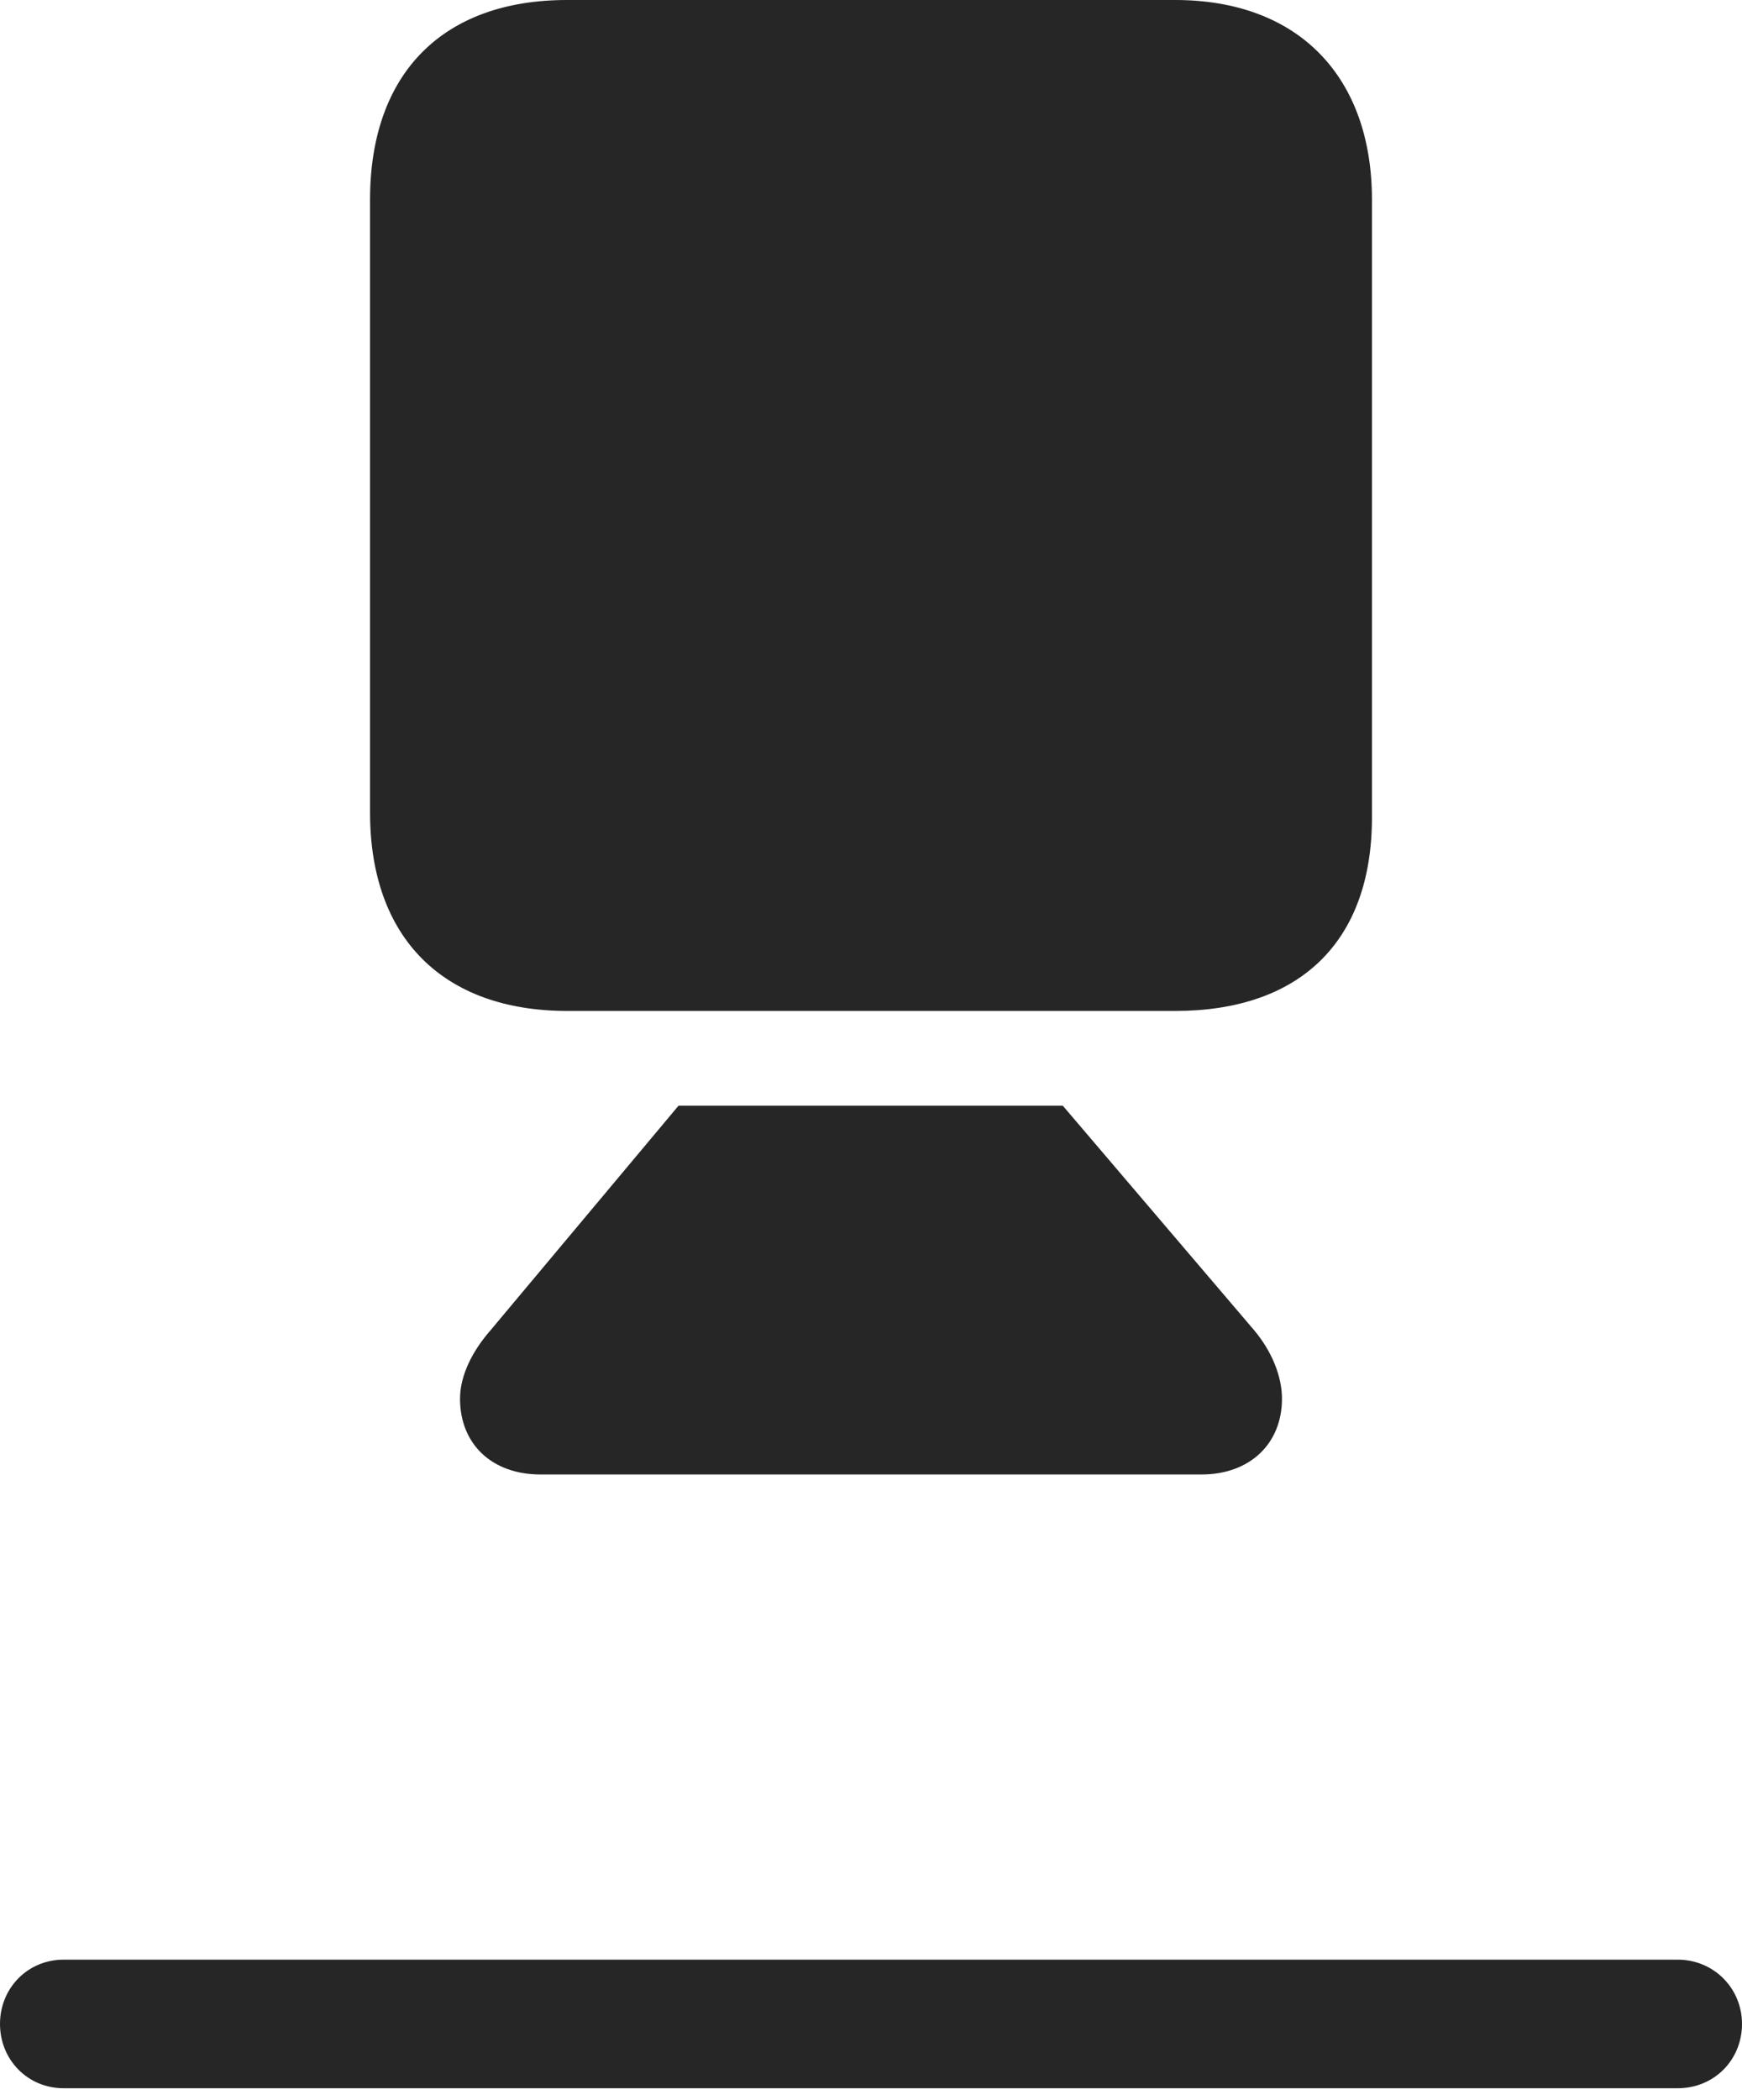 <?xml version="1.0" encoding="UTF-8"?>
<!--Generator: Apple Native CoreSVG 326-->
<!DOCTYPE svg
PUBLIC "-//W3C//DTD SVG 1.1//EN"
       "http://www.w3.org/Graphics/SVG/1.1/DTD/svg11.dtd">
<svg version="1.1" xmlns="http://www.w3.org/2000/svg" xmlns:xlink="http://www.w3.org/1999/xlink" viewBox="0 0 643.75 775.75">
 <g>
  <rect height="775.75" opacity="0" width="643.75" x="0" y="0"/>
  <path d="M23.5 771.5L620 771.5C633.5 771.5 643.75 761 643.75 747.75C643.75 734.5 633.25 724 620 724L23.5 724C10.25 724 0 734.5 0 747.75C0 761 10.25 771.5 23.5 771.5Z" fill="black" fill-opacity="0.85"/>
  <path d="M209.75 373.5L434.25 373.5C480.25 373.5 507 348 507 302L507 73.75C507 28.75 480.25 0 434.25 0L209.5 0C163.75 0 136.75 27 136.75 73.75L136.75 300.25C136.75 346.5 163.75 373.5 209.75 373.5ZM199.75 544.75L444 544.75C461.75 544.75 473.75 533.5 473.75 516.75C473.75 508.5 470 499.25 463.5 491.5L392.75 408.5L250.75 408.5L181.25 491.5C174.25 499.5 170 508.5 170 516.75C170 533.5 181.75 544.75 199.75 544.75Z" fill="black" fill-opacity="0.85"/>
 </g>
</svg>

